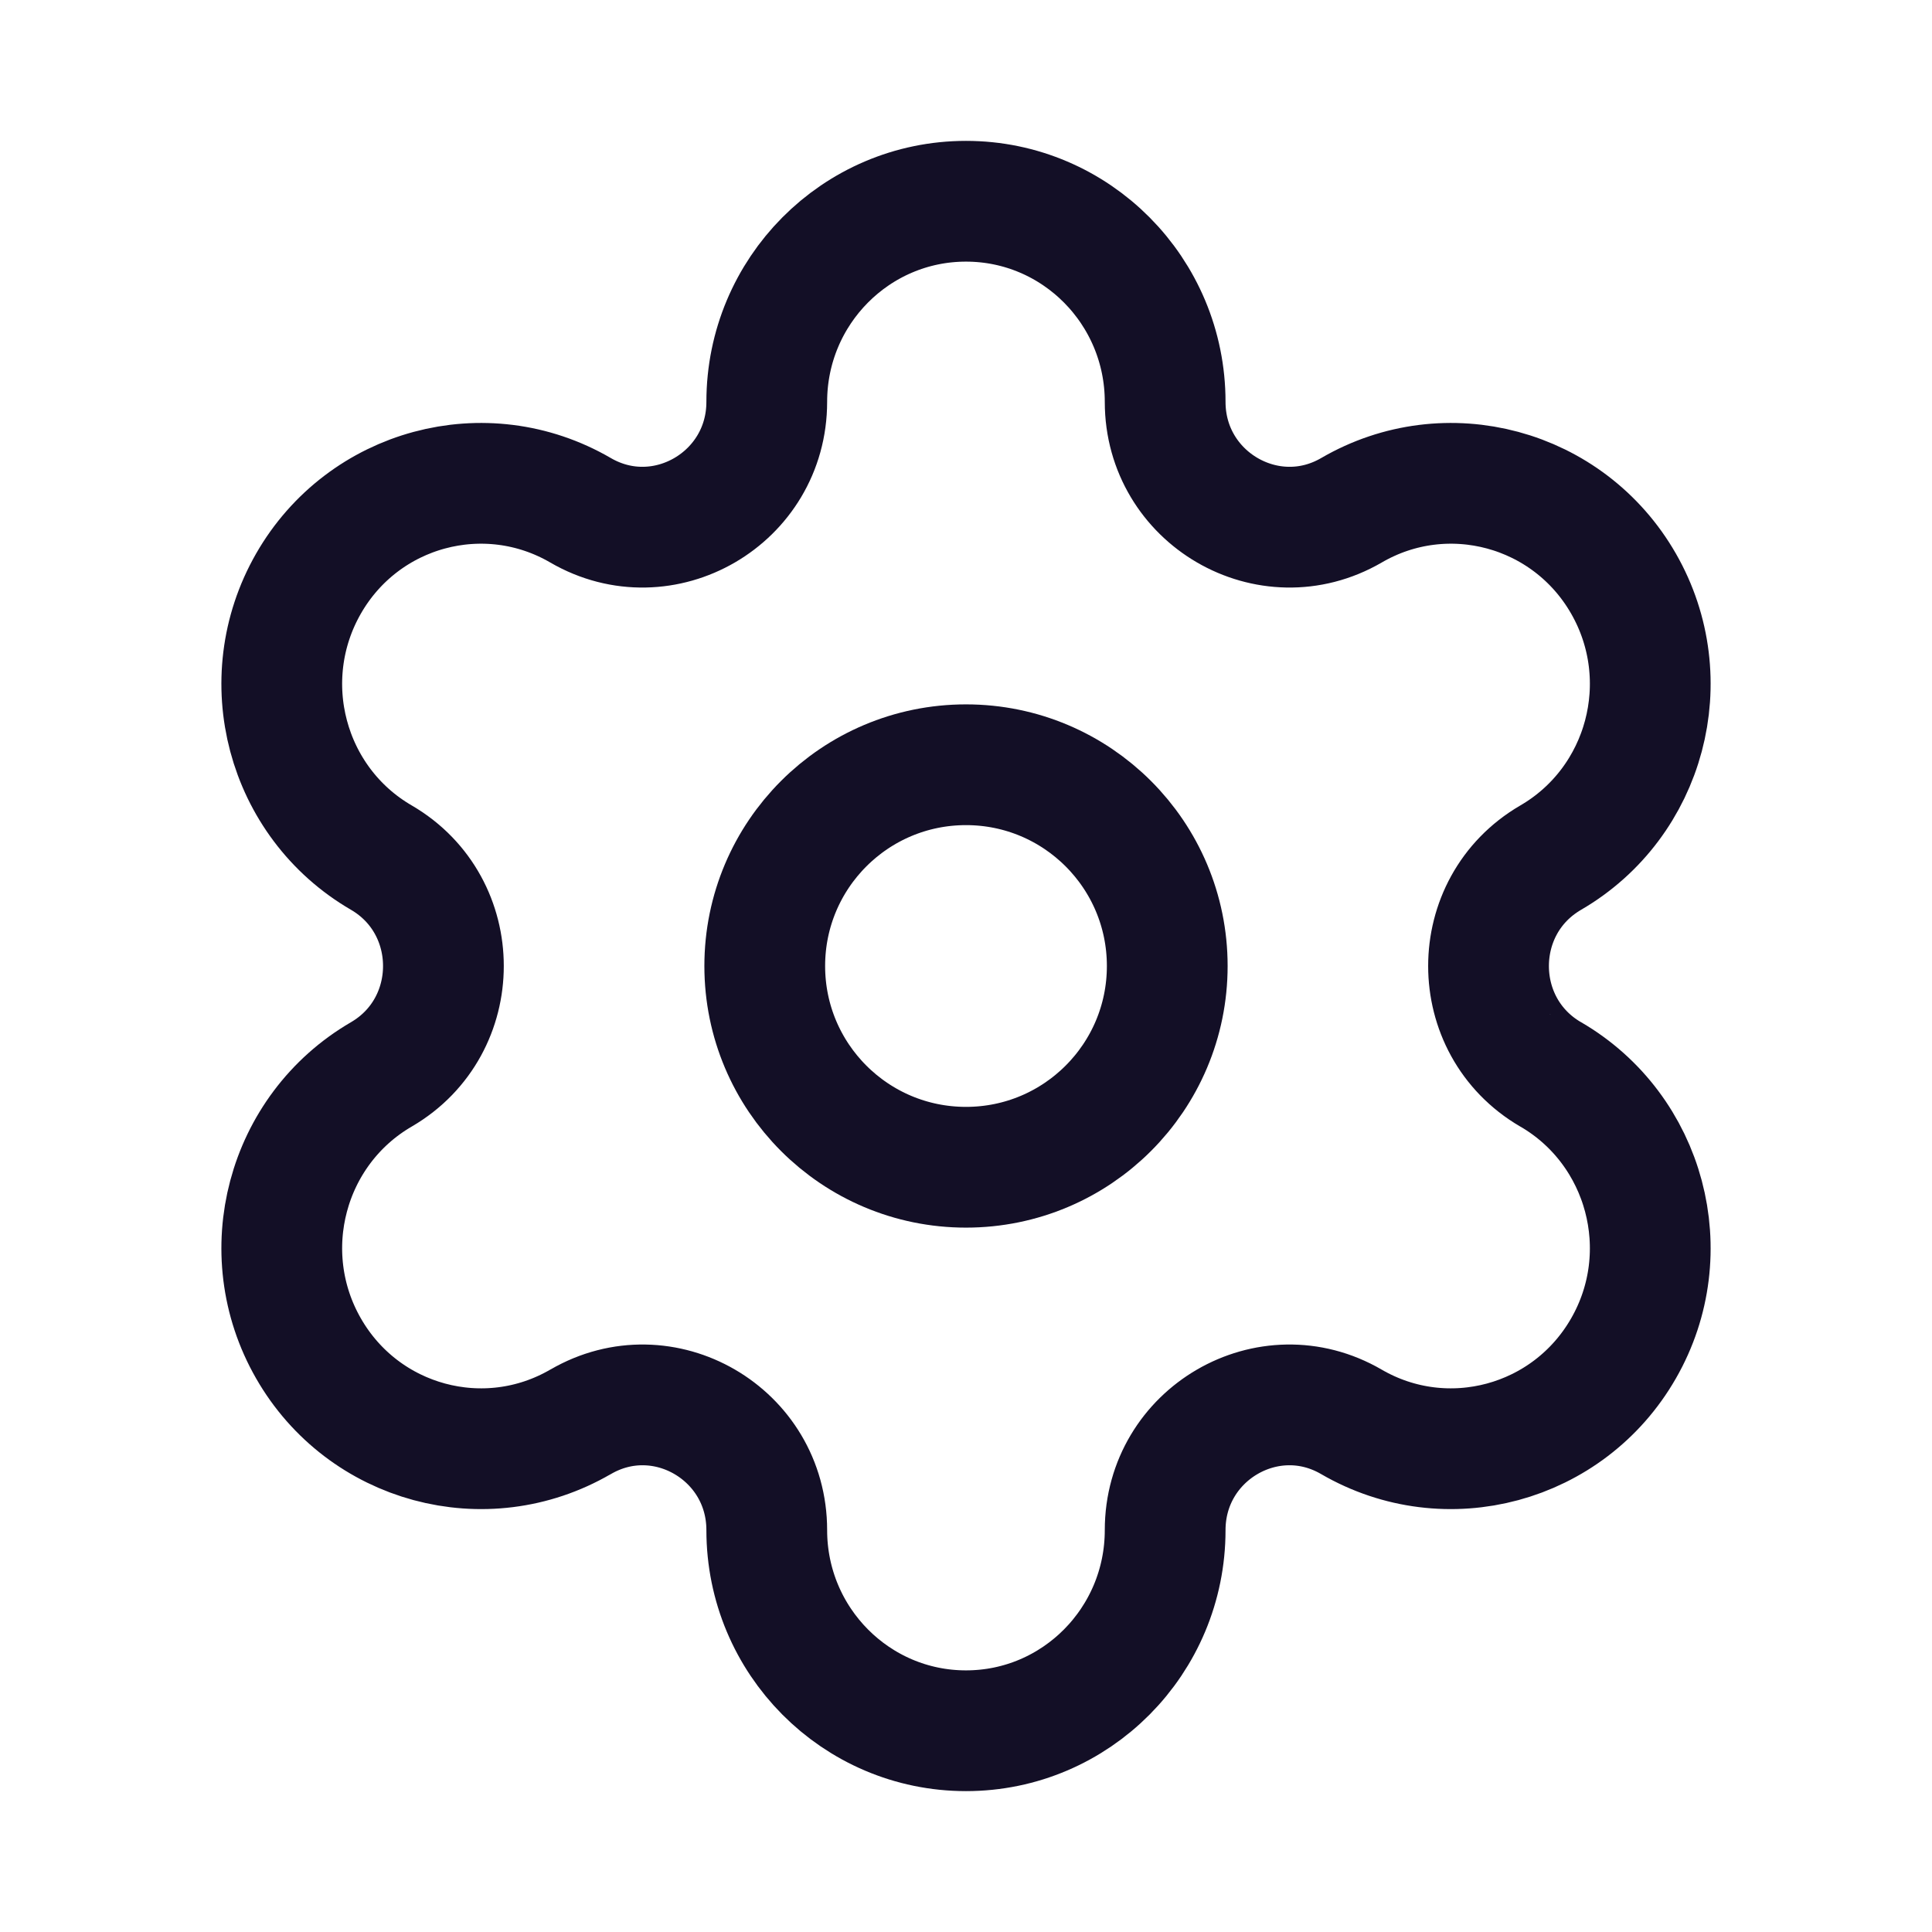 <?xml version="1.0" encoding="UTF-8"?>
<svg width="24px" height="24px" viewBox="0 0 24 24" version="1.1" xmlns="http://www.w3.org/2000/svg" xmlns:xlink="http://www.w3.org/1999/xlink">
    <title>Group</title>
    <g id="Page-1" stroke="none" stroke-width="1" fill="none" fill-rule="evenodd" stroke-linecap="round" stroke-linejoin="round">
        <g id="Home" transform="translate(-334, -783)" stroke="#130F26" stroke-width="1.5">
            <g id="bottom-navigation" transform="translate(0, 771)">
                <g id="Settings" transform="translate(322, 12)">
                    <g id="Group" transform="translate(12, 0)">
                        <path d="M12,9.5 C13.381,9.5 14.5,10.619 14.5,12 C14.5,13.381 13.381,14.5 12,14.5 C10.619,14.5 9.5,13.381 9.5,12 C9.5,10.619 10.619,9.5 12,9.5 Z" id="Path"></path>
                        <path d="M20.168,7.25 L20.168,7.25 C19.485,6.058 17.971,5.65 16.788,6.339 C15.76,6.936 14.474,6.188 14.474,4.992 C14.474,3.616 13.366,2.5 12,2.5 L12,2.5 C10.634,2.5 9.525,3.616 9.525,4.992 C9.525,6.188 8.24,6.936 7.212,6.339 C6.028,5.65 4.515,6.058 3.832,7.25 C3.149,8.443 3.554,9.967 4.738,10.654 C5.765,11.253 5.765,12.747 4.738,13.346 C3.554,14.034 3.149,15.559 3.832,16.75 C4.515,17.942 6.028,18.35 7.211,17.663 L7.212,17.663 C8.24,17.064 9.525,17.812 9.525,19.008 L9.525,19.008 C9.525,20.384 10.634,21.5 12,21.5 L12,21.5 C13.366,21.5 14.474,20.384 14.474,19.008 L14.474,19.008 C14.474,17.812 15.76,17.064 16.788,17.663 C17.971,18.35 19.485,17.942 20.168,16.75 C20.852,15.559 20.445,14.034 19.263,13.346 L19.262,13.346 C18.234,12.747 18.234,11.253 19.263,10.654 C20.445,9.967 20.852,8.443 20.168,7.25 Z" id="Path"></path>
                    </g>
                </g>
            </g>
        </g>
    </g>
</svg>